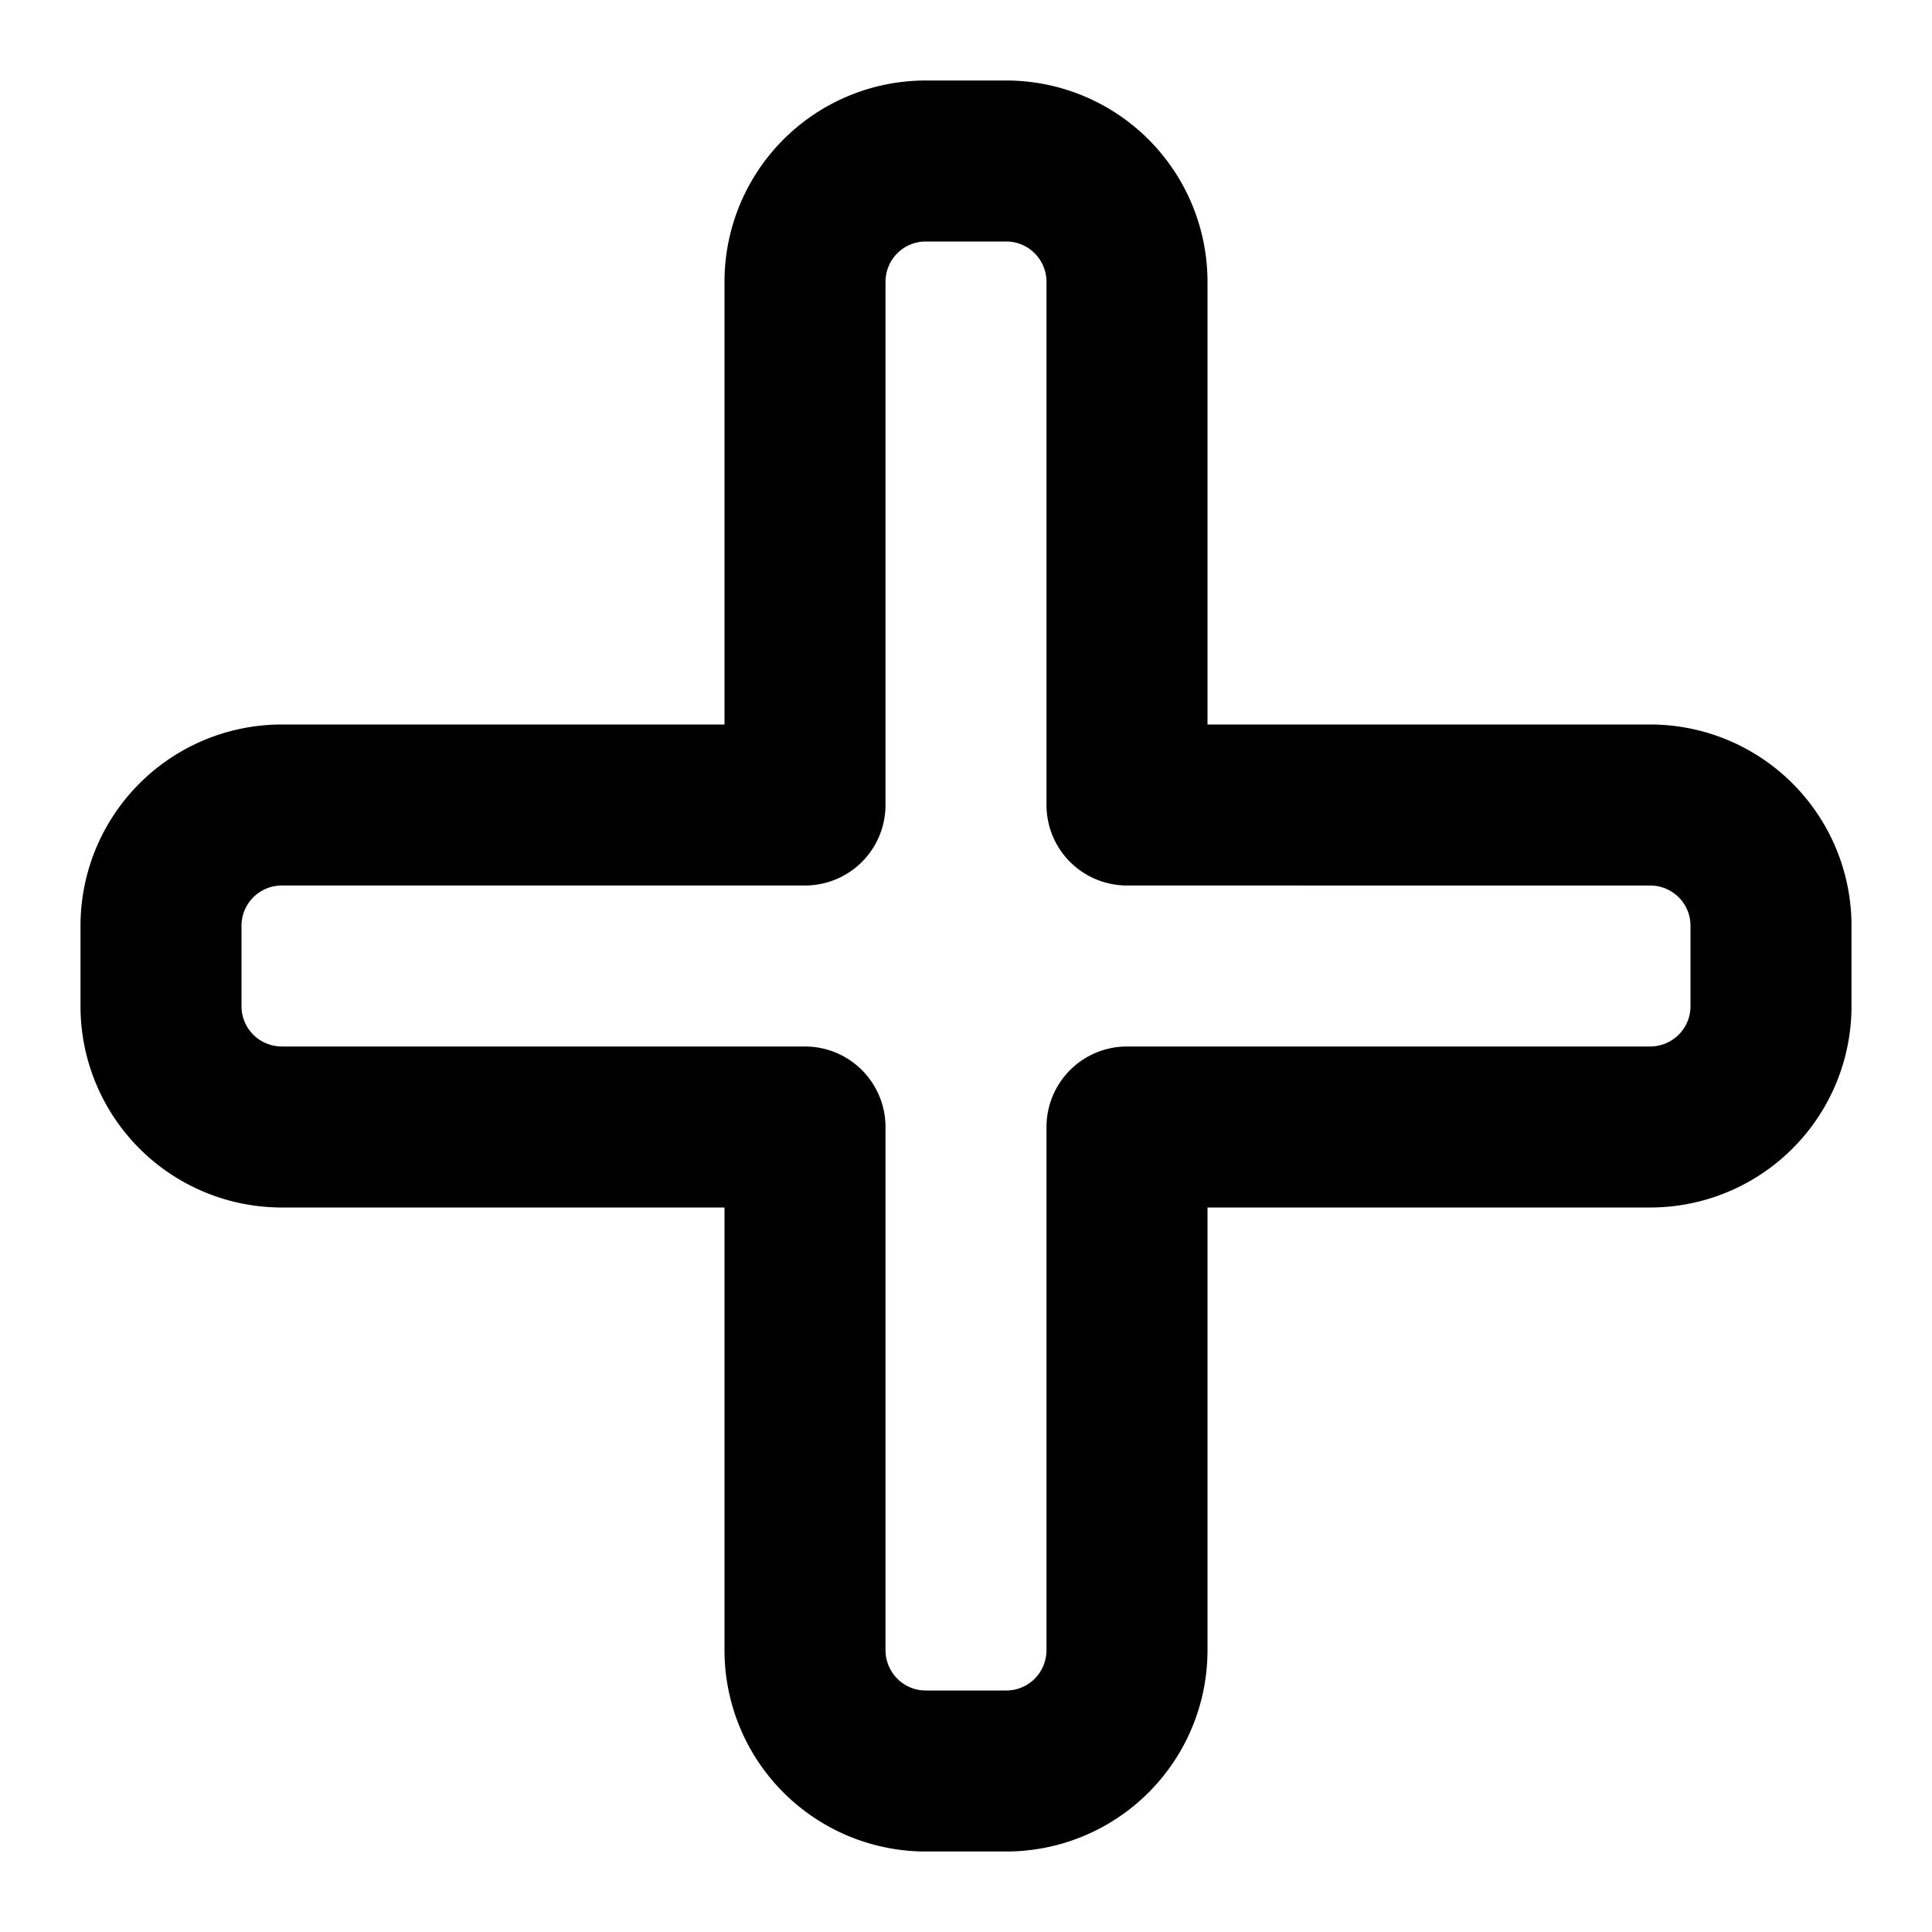 <svg width="48" height="48" viewBox="0 0 48 48" xmlns="http://www.w3.org/2000/svg"><title>add-pluss-2</title><path d="M40.993 18A5.001 5.001 0 0 1 46 23.002v1.996A5.002 5.002 0 0 1 40.993 30H30v10.993A5.001 5.001 0 0 1 24.998 46h-1.996A5.002 5.002 0 0 1 18 40.993V30H7.007A5.001 5.001 0 0 1 2 24.998v-1.996A5.002 5.002 0 0 1 7.007 18H18V7.007A5.001 5.001 0 0 1 23.002 2h1.996A5.002 5.002 0 0 1 30 7.007V18h10.993zM26 20V7.007C26 6.447 25.552 6 24.998 6h-1.996C22.446 6 22 6.448 22 7.007V20a2 2 0 0 1-2 2H7.007C6.447 22 6 22.448 6 23.002v1.996C6 25.554 6.448 26 7.007 26H20a2 2 0 0 1 2 2v12.993c0 .56.448 1.007 1.002 1.007h1.996c.556 0 1.002-.448 1.002-1.007V28a2 2 0 0 1 2-2h12.993c.56 0 1.007-.448 1.007-1.002v-1.996c0-.556-.448-1.002-1.007-1.002H28a2 2 0 0 1-2-2z" fill-rule="nonzero" fill="#000"/></svg>